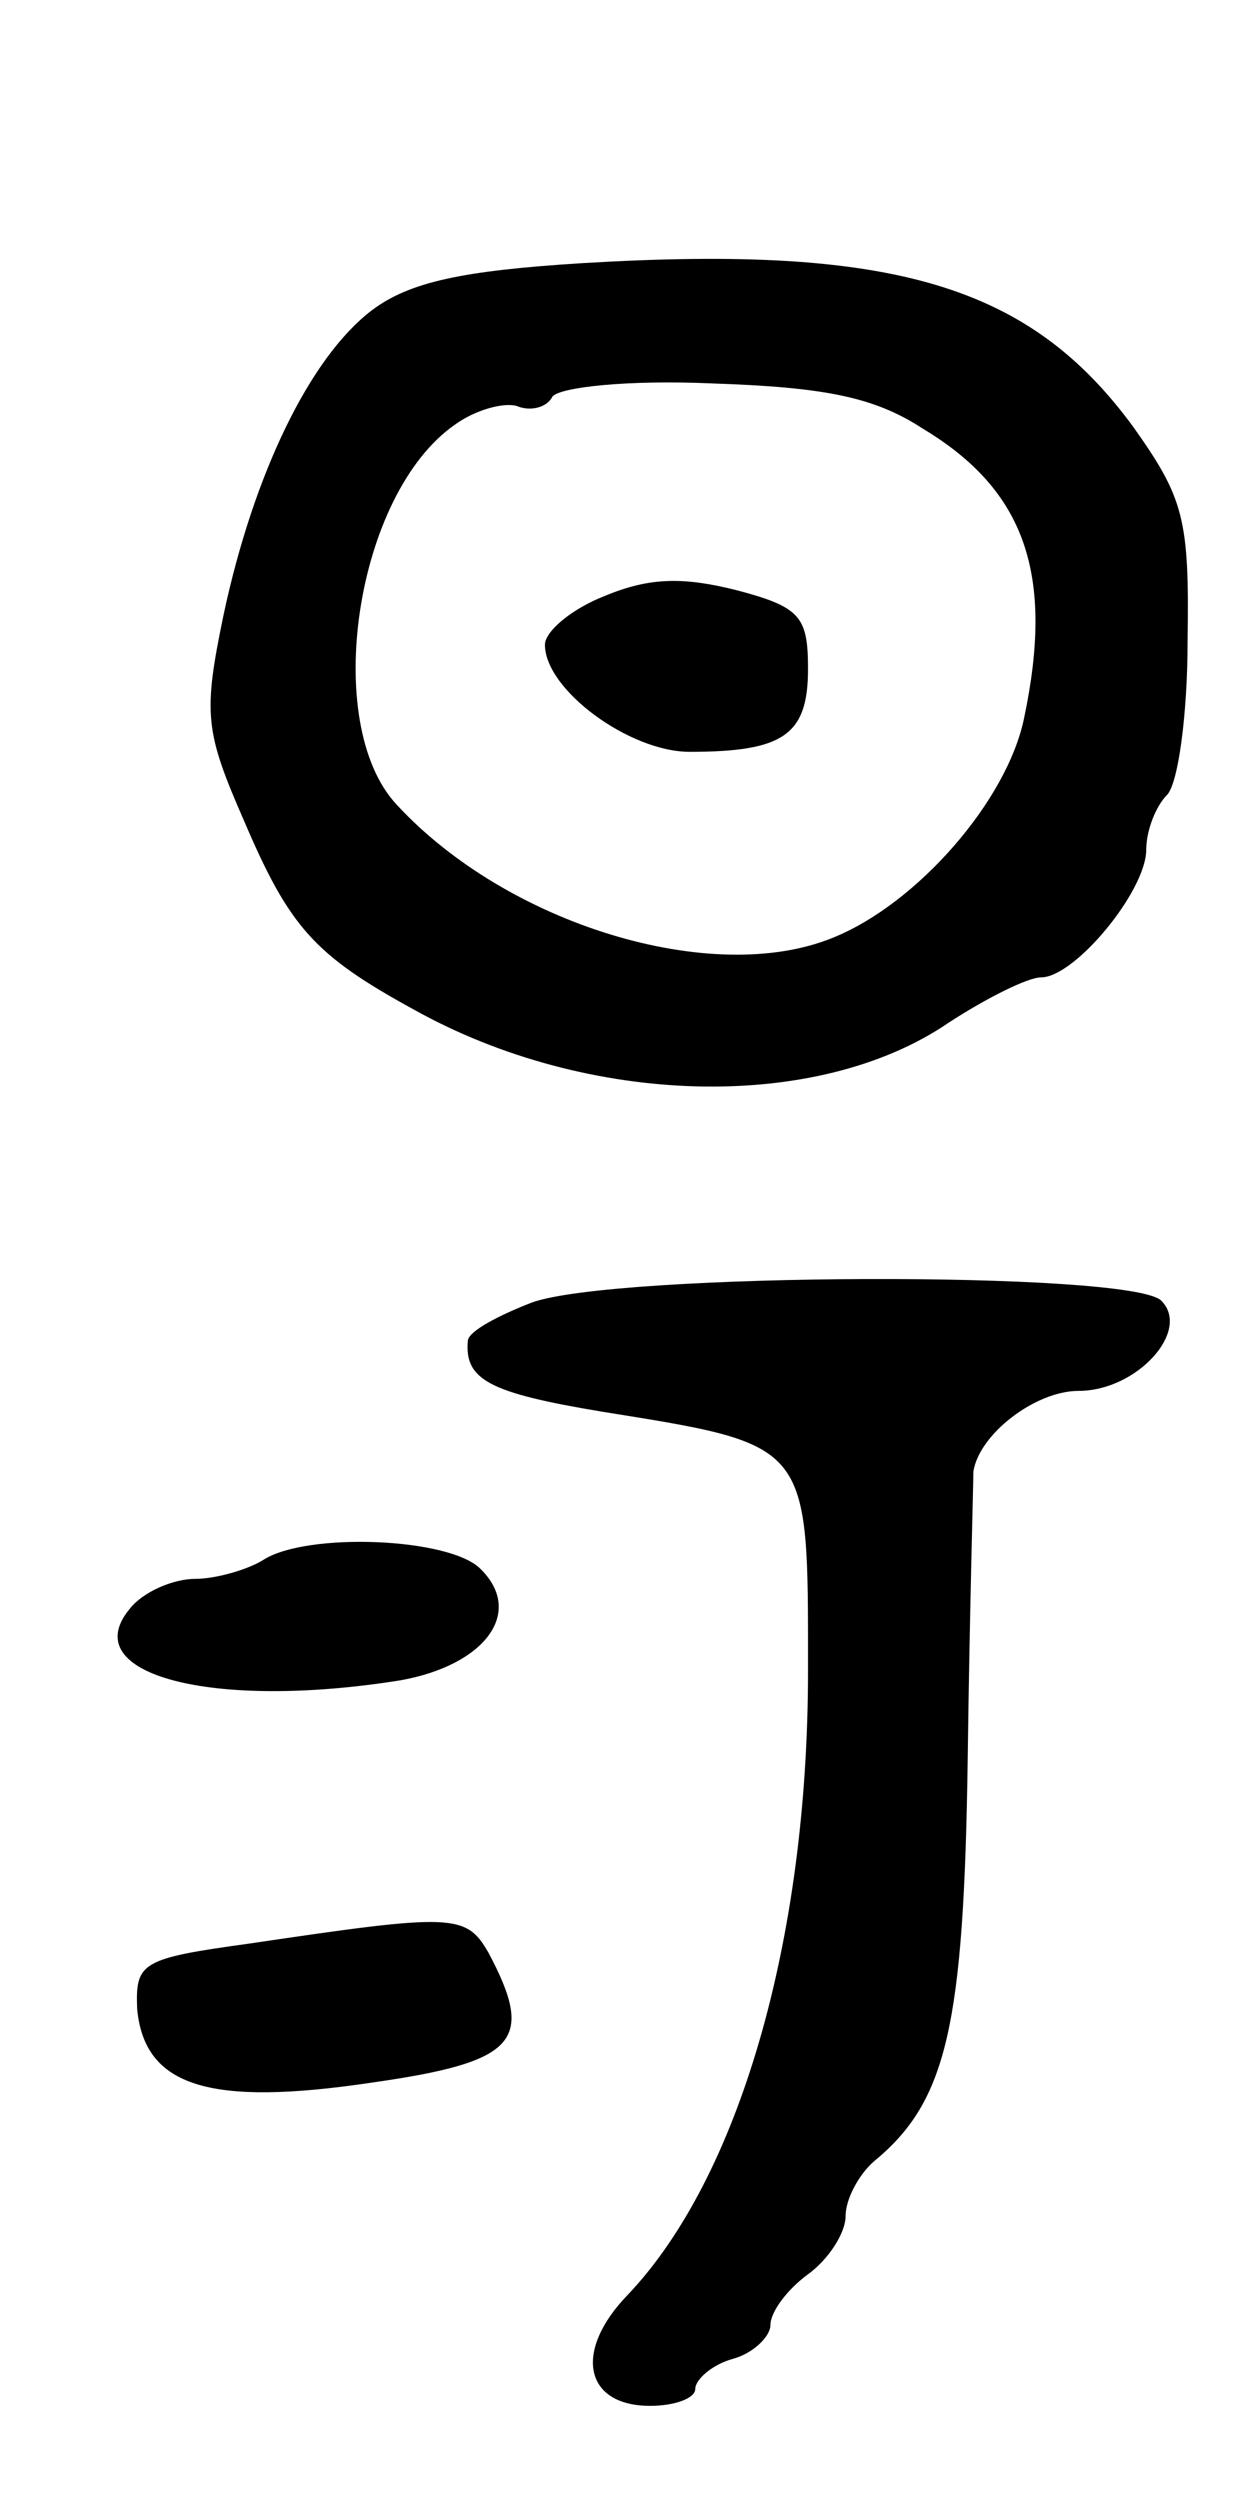 <svg version="1.0" xmlns="http://www.w3.org/2000/svg"
 width="67pt" height="133pt" viewBox="0 0 67 133"
 preserveAspectRatio="xMidYMid meet">
<g transform="translate(0,133) scale(0.1,-0.1)"
fill="#000000" stroke="none">
<path d="M310 1190 c-64 -4 -92 -10 -112 -25 -33 -25 -63 -87 -79 -162 -11
-53 -10 -62 11 -110 24 -56 37 -71 90 -100 93 -52 215 -55 285 -7 20 13 42 24
49 24 18 0 56 46 56 68 0 10 5 23 11 29 6 6 11 43 11 82 1 65 -2 76 -29 114
-55 75 -127 97 -293 87z m181 -88 c55 -33 70 -78 54 -154 -9 -44 -57 -99 -102
-117 -64 -26 -173 7 -232 71 -40 43 -22 165 31 202 11 8 26 12 33 10 7 -3 16
-1 19 5 4 5 40 9 85 7 59 -2 86 -7 112 -24z"/>
<path d="M322 1013 c-18 -7 -32 -19 -32 -26 0 -24 45 -57 77 -57 50 0 63 9 63
44 0 28 -4 33 -38 42 -28 7 -46 7 -70 -3z"/>
<path d="M283 637 c-18 -7 -33 -15 -34 -20 -2 -21 11 -28 71 -38 112 -18 110
-16 110 -138 0 -144 -37 -270 -96 -332 -29 -30 -23 -59 12 -59 13 0 24 4 24 9
0 5 9 13 20 16 11 3 20 12 20 18 0 7 9 19 20 27 11 8 20 22 20 31 0 9 7 22 15
29 39 32 48 72 50 215 1 77 3 145 3 152 3 20 33 43 56 43 31 0 60 32 44 48
-16 16 -291 15 -335 -1z"/>
<path d="M140 500 c-8 -5 -25 -10 -36 -10 -12 0 -28 -7 -35 -16 -29 -35 44
-54 144 -38 45 8 66 36 43 59 -16 17 -93 20 -116 5z"/>
<path d="M133 296 c-58 -8 -61 -10 -60 -35 4 -41 38 -52 125 -39 77 11 87 22
62 69 -12 21 -19 21 -127 5z"/>
</g>
</svg>
